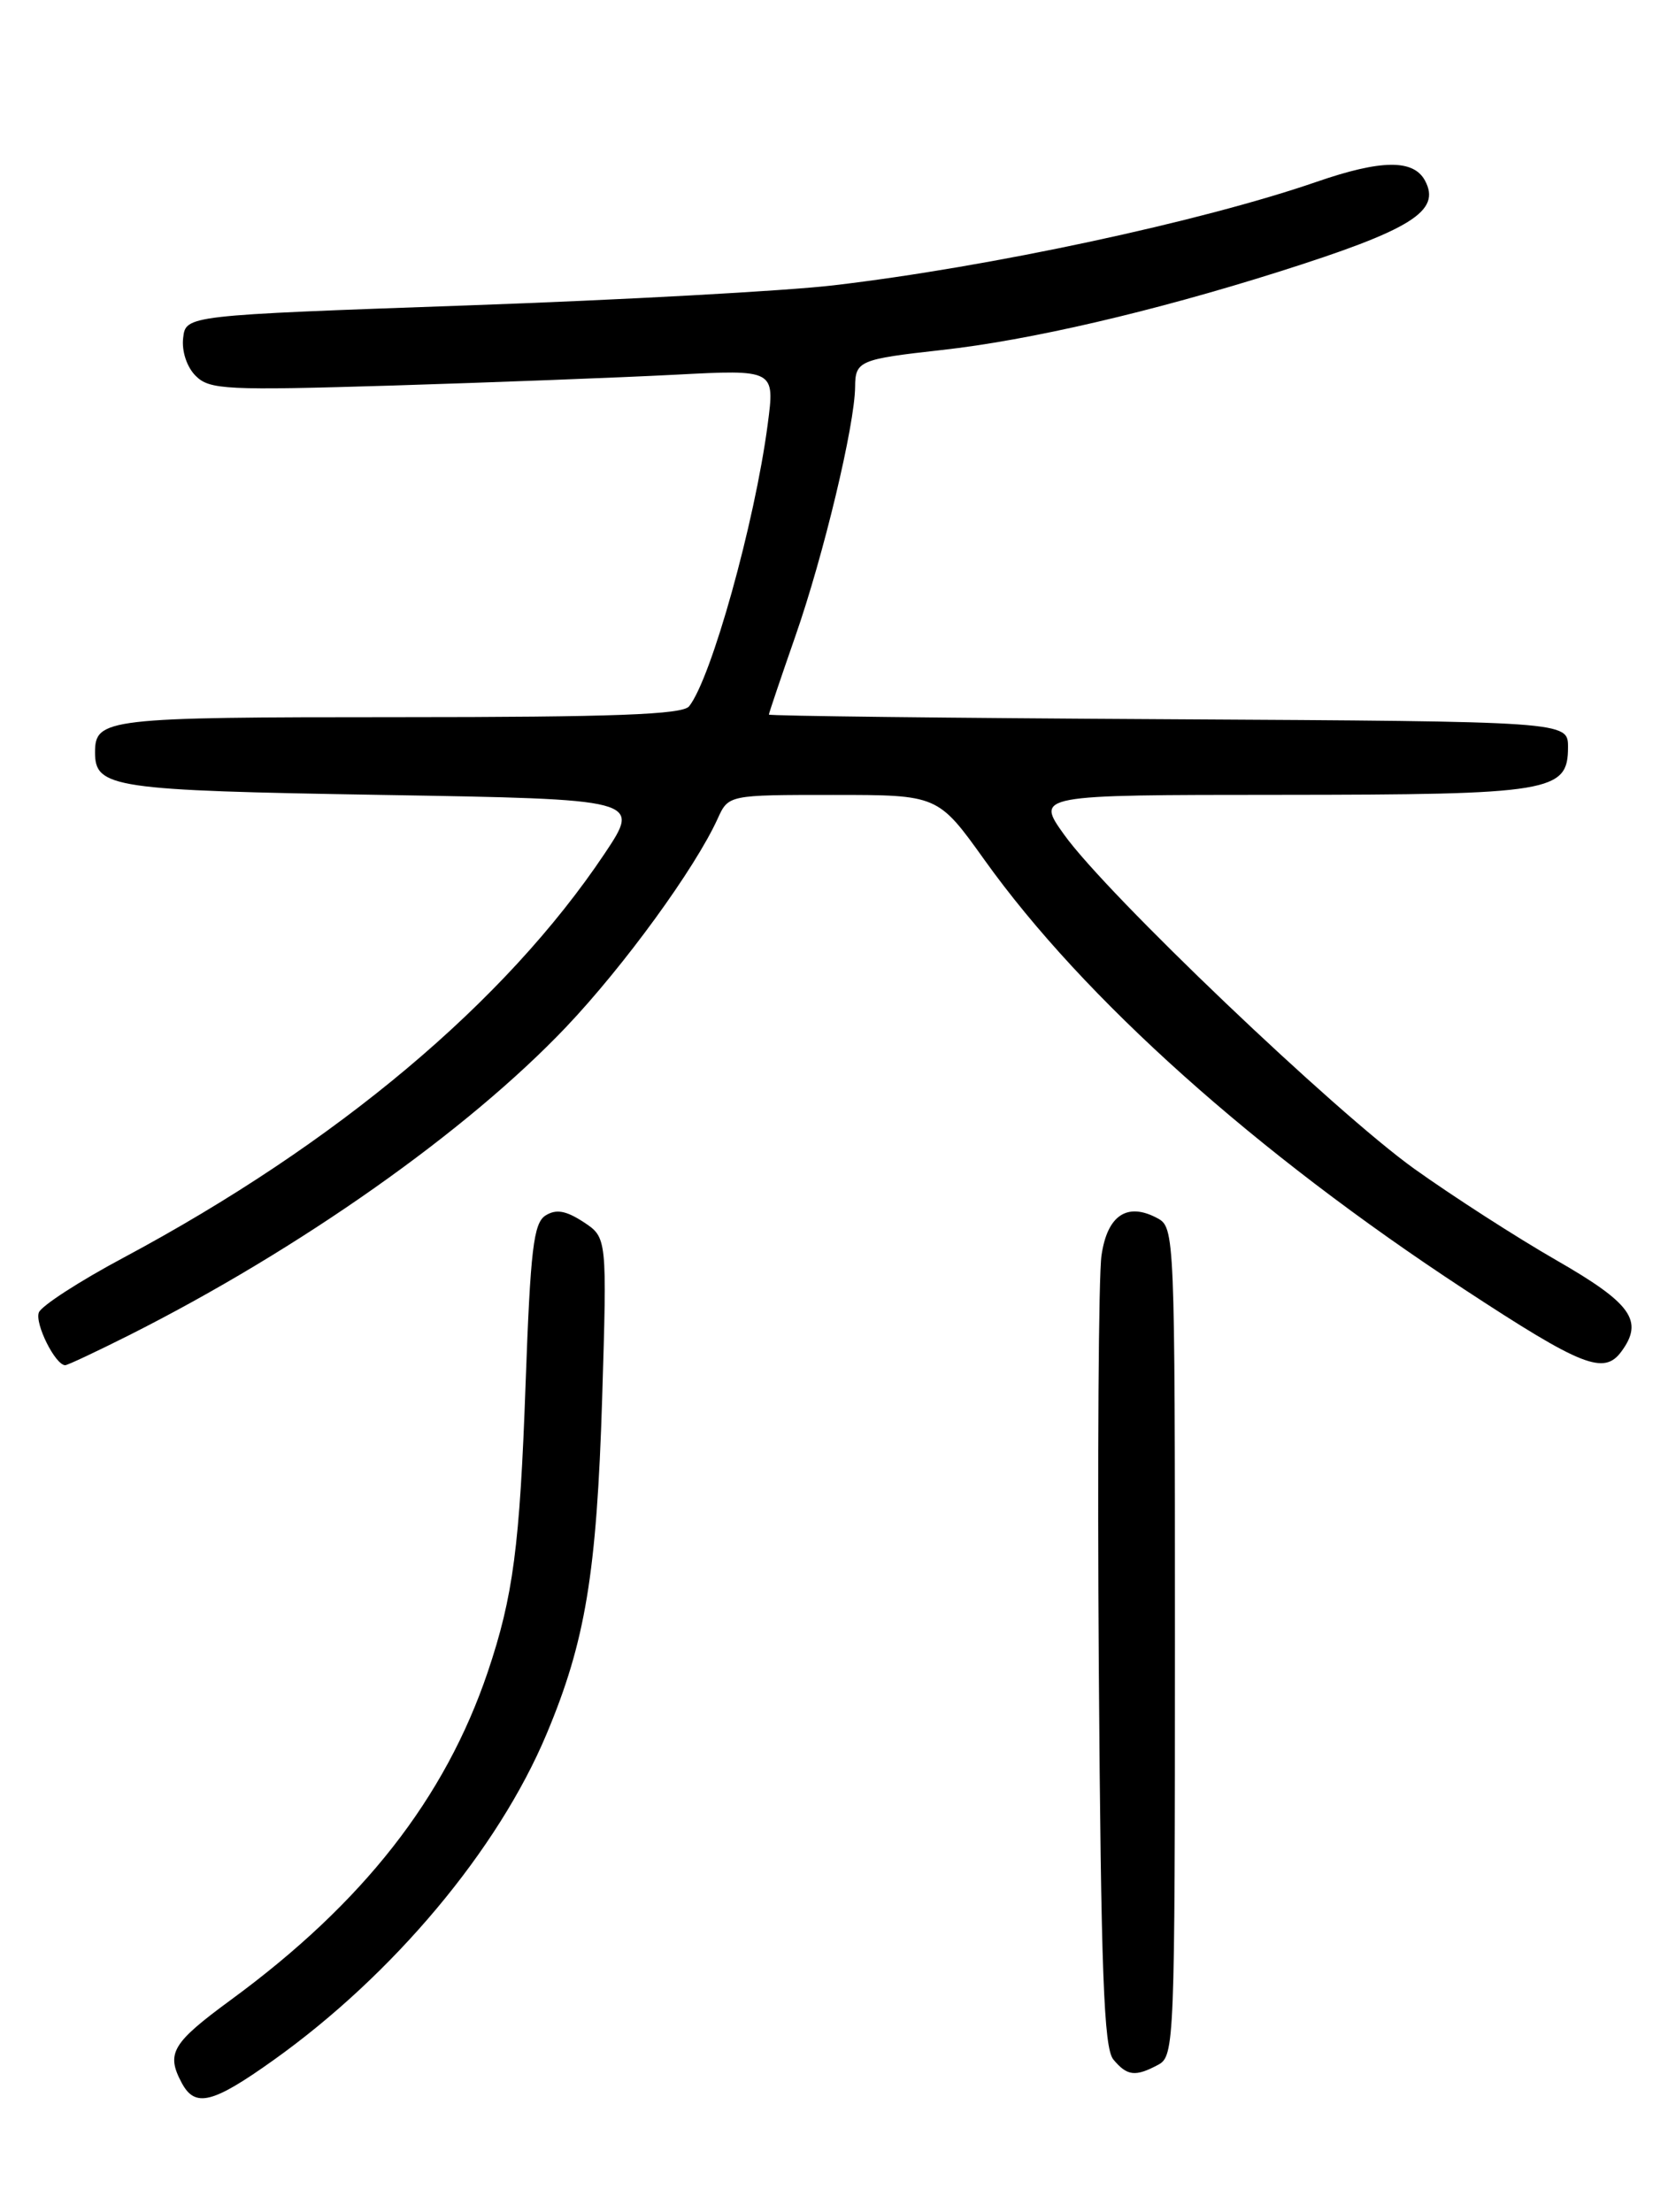 <?xml version="1.0" encoding="UTF-8" standalone="no"?>
<!DOCTYPE svg PUBLIC "-//W3C//DTD SVG 1.1//EN" "http://www.w3.org/Graphics/SVG/1.1/DTD/svg11.dtd" >
<svg xmlns="http://www.w3.org/2000/svg" xmlns:xlink="http://www.w3.org/1999/xlink" version="1.1" viewBox="0 0 194 256">
 <g >
 <path fill="currentColor"
d=" M 31.68 238.41 C 45.54 228.52 57.65 214.07 63.26 200.70 C 67.76 190.00 69.07 182.10 69.70 161.86 C 70.27 143.23 70.27 143.23 67.54 141.43 C 65.50 140.10 64.37 139.91 63.15 140.67 C 61.76 141.55 61.40 144.57 60.84 160.11 C 60.17 178.96 59.40 184.78 56.46 193.50 C 51.52 208.11 42.02 220.24 26.74 231.44 C 19.89 236.47 19.20 237.63 21.04 241.07 C 22.59 243.96 24.60 243.46 31.68 238.41 Z  M 134.07 238.96 C 135.94 237.96 136.00 236.36 136.00 190.00 C 136.00 142.80 135.97 142.05 133.96 140.98 C 130.47 139.11 128.17 140.65 127.50 145.30 C 127.16 147.61 127.02 169.12 127.19 193.10 C 127.44 228.24 127.77 237.02 128.87 238.35 C 130.47 240.27 131.41 240.38 134.07 238.96 Z  M 14.96 154.52 C 34.71 144.57 54.07 130.92 65.53 118.86 C 72.24 111.79 80.45 100.51 83.07 94.75 C 84.32 92.00 84.32 92.00 96.45 92.00 C 108.57 92.00 108.57 92.00 113.96 99.53 C 125.43 115.57 145.34 133.39 169.49 149.22 C 183.15 158.18 185.67 159.17 187.69 156.40 C 190.29 152.86 188.84 150.84 180.15 145.85 C 175.55 143.21 168.16 138.45 163.72 135.28 C 154.52 128.69 128.16 103.55 123.19 96.62 C 119.88 92.00 119.88 92.00 148.19 91.99 C 179.60 91.97 181.50 91.65 181.50 86.47 C 181.50 83.50 181.50 83.50 135.25 83.24 C 109.81 83.10 89.00 82.86 89.00 82.70 C 89.00 82.55 90.37 78.49 92.05 73.67 C 95.34 64.26 98.94 49.20 98.98 44.77 C 99.00 41.77 99.48 41.57 109.00 40.51 C 119.14 39.39 133.38 36.08 148.00 31.46 C 163.37 26.60 166.84 24.44 164.95 20.91 C 163.62 18.42 159.88 18.46 152.41 21.04 C 139.06 25.65 114.57 30.90 96.50 33.02 C 91.00 33.67 71.88 34.72 54.00 35.35 C 21.50 36.50 21.50 36.50 21.20 39.12 C 21.02 40.64 21.63 42.49 22.65 43.50 C 24.25 45.11 26.20 45.20 45.45 44.62 C 57.03 44.26 71.72 43.70 78.10 43.37 C 89.70 42.76 89.70 42.76 88.86 49.13 C 87.36 60.52 82.33 78.54 79.76 81.75 C 78.99 82.70 71.02 83.00 46.08 83.00 C 12.30 83.00 11.00 83.15 11.00 87.08 C 11.00 91.18 13.04 91.48 44.24 92.00 C 74.18 92.50 74.18 92.50 70.00 98.77 C 58.50 115.97 39.01 132.34 14.27 145.57 C 9.19 148.28 4.80 151.13 4.50 151.89 C 4.00 153.18 6.41 158.00 7.55 158.00 C 7.82 158.00 11.16 156.43 14.96 154.52 Z "/>
</g>
</svg>